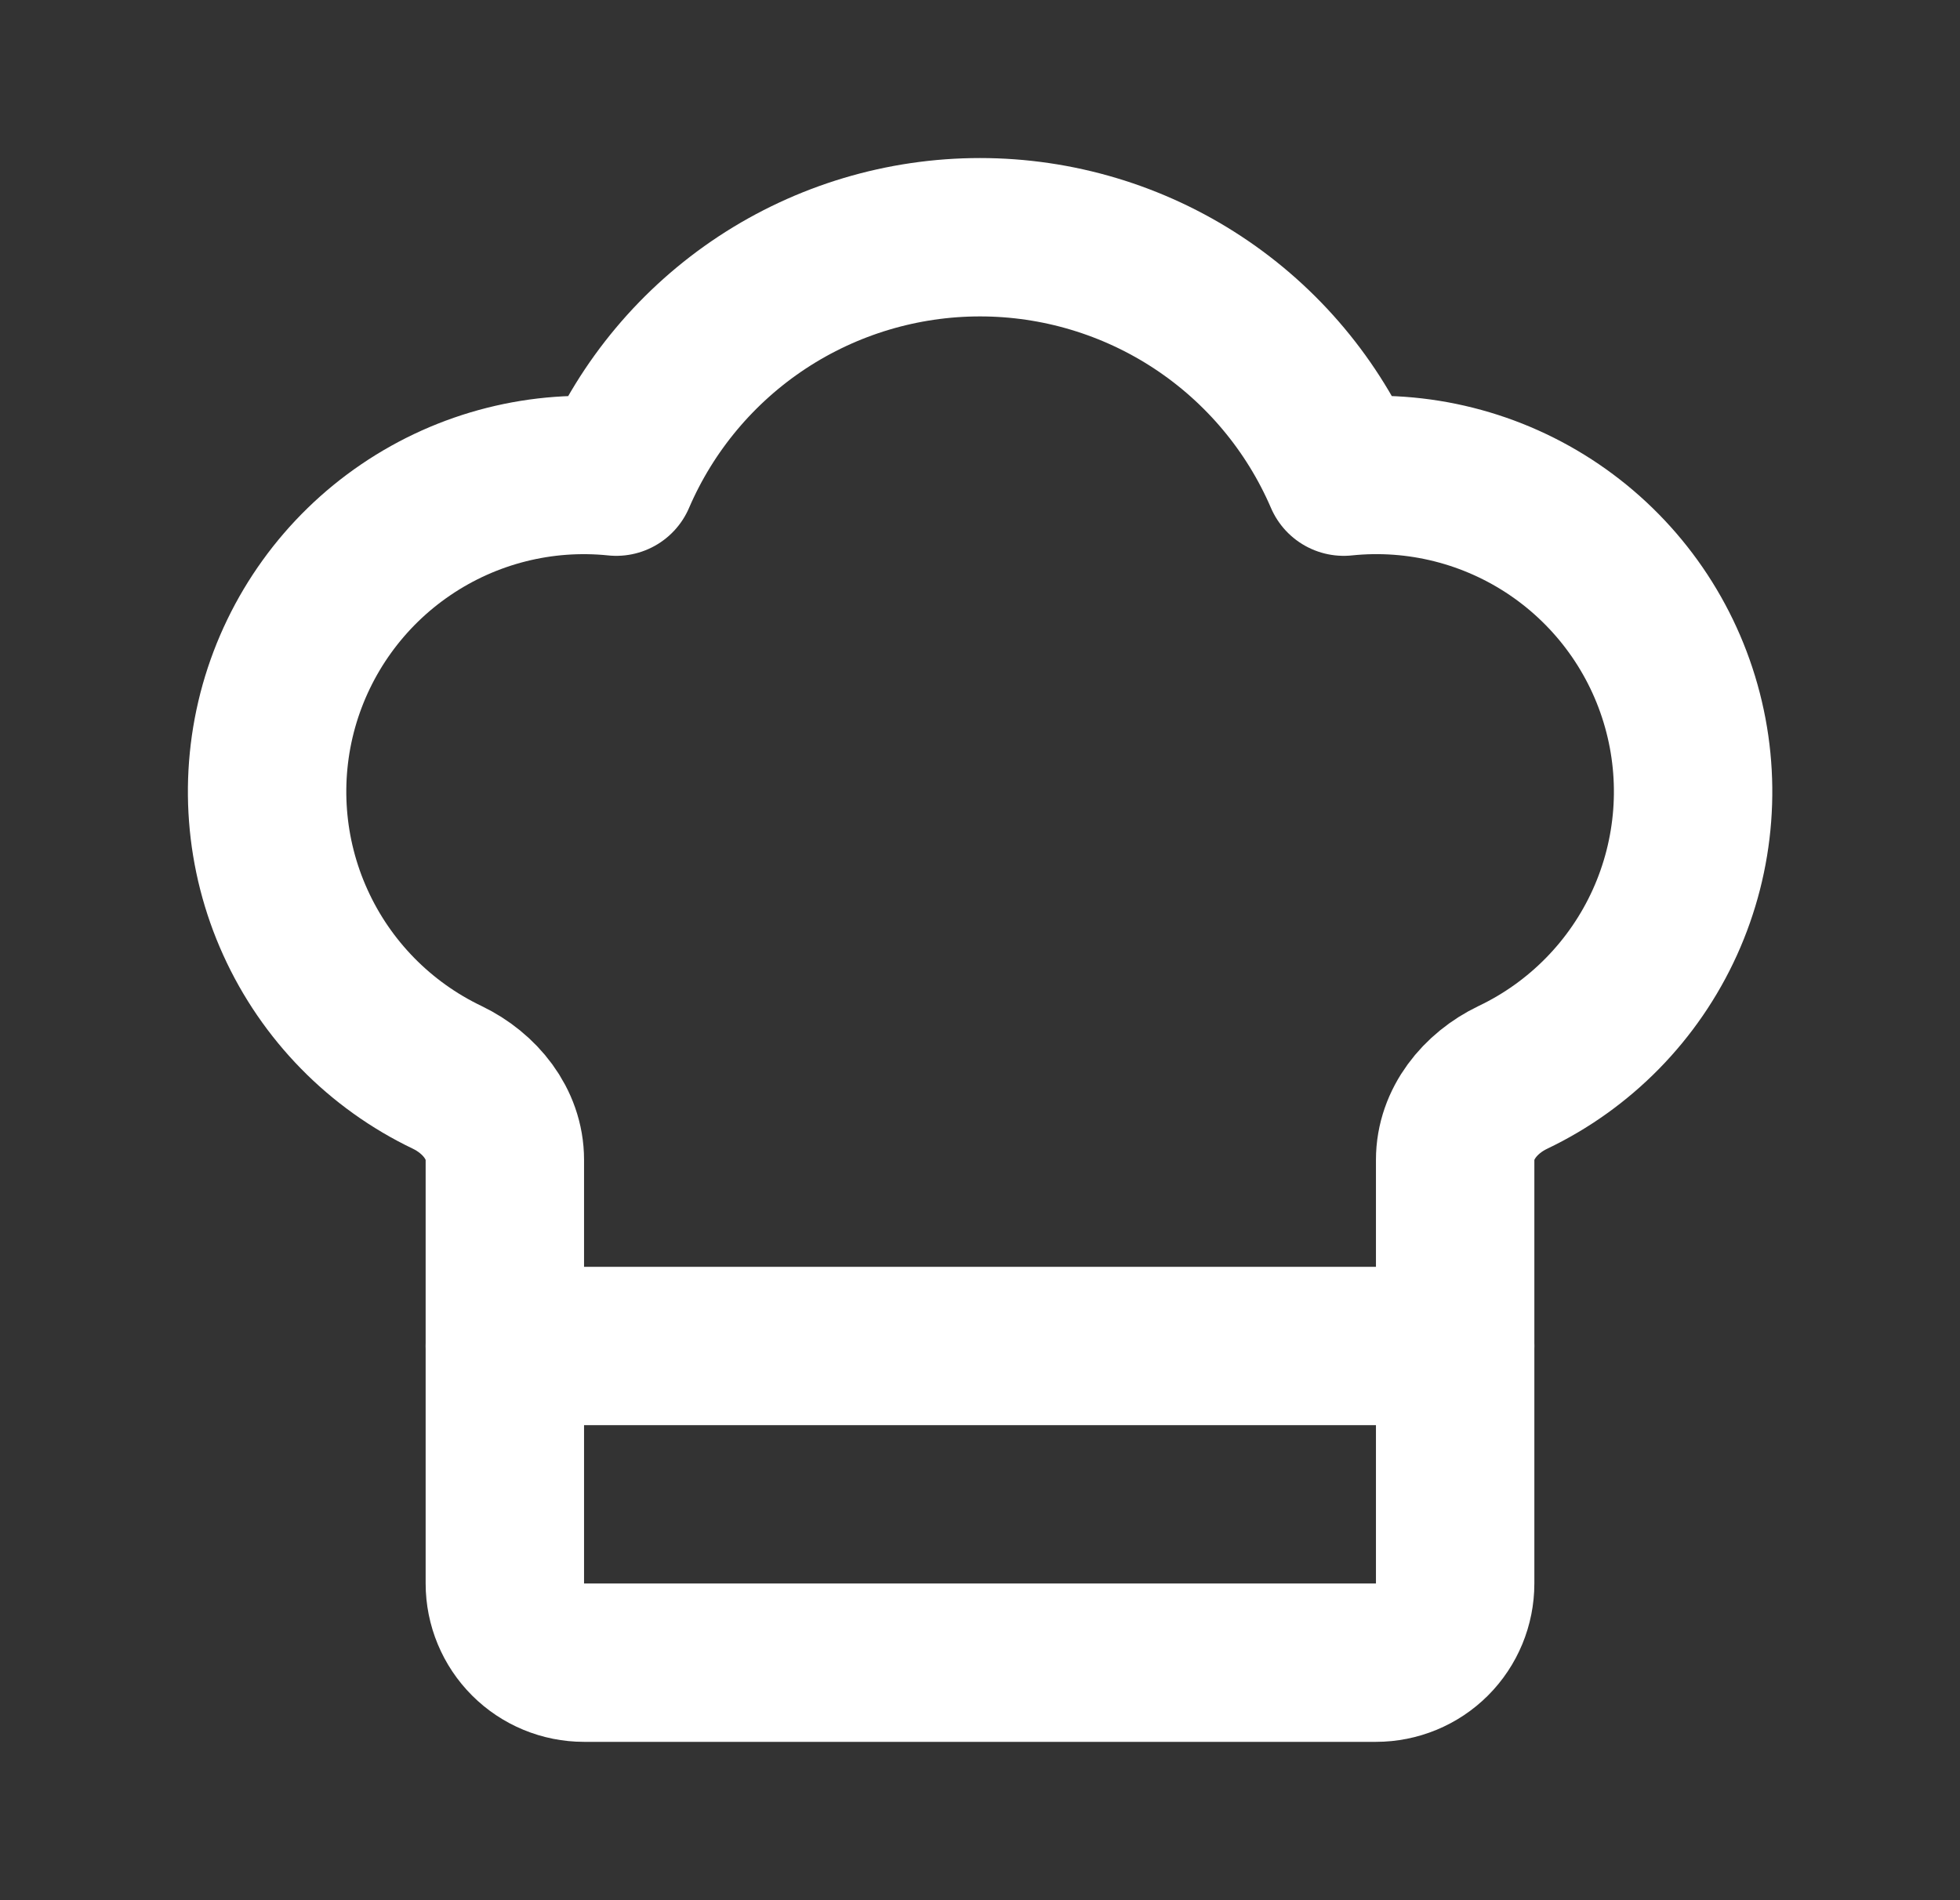 <svg width="33" height="32" viewBox="0 0 33 32" fill="none" xmlns="http://www.w3.org/2000/svg">
<rect x="0" y="0" width="33" height="32" fill="#333333" stroke="none"/>
<path d="M23.167 28C23.52 28 23.86 27.86 24.11 27.61C24.36 27.36 24.5 27.02 24.5 26.667V19.533C24.5 18.924 24.921 18.408 25.469 18.145C26.604 17.604 27.511 16.679 28.03 15.535C28.549 14.39 28.648 13.098 28.307 11.888C27.967 10.678 27.21 9.627 26.17 8.92C25.131 8.214 23.875 7.897 22.624 8.027C22.109 6.83 21.255 5.81 20.166 5.093C19.078 4.377 17.803 3.995 16.5 3.995C15.197 3.995 13.922 4.377 12.834 5.093C11.746 5.81 10.891 6.83 10.376 8.027C9.126 7.898 7.871 8.215 6.832 8.922C5.793 9.628 5.037 10.679 4.696 11.888C4.356 13.098 4.454 14.389 4.973 15.533C5.491 16.677 6.397 17.602 7.531 18.144C8.079 18.408 8.5 18.924 8.5 19.532V26.667C8.5 27.02 8.641 27.36 8.891 27.61C9.141 27.86 9.48 28 9.833 28H23.167Z" stroke="white" stroke-width="2.667" stroke-linecap="round" stroke-linejoin="round"/>
<path d="M8.5 22.667H24.5" stroke="white" stroke-width="2.667" stroke-linecap="round" stroke-linejoin="round"/>
</svg>
